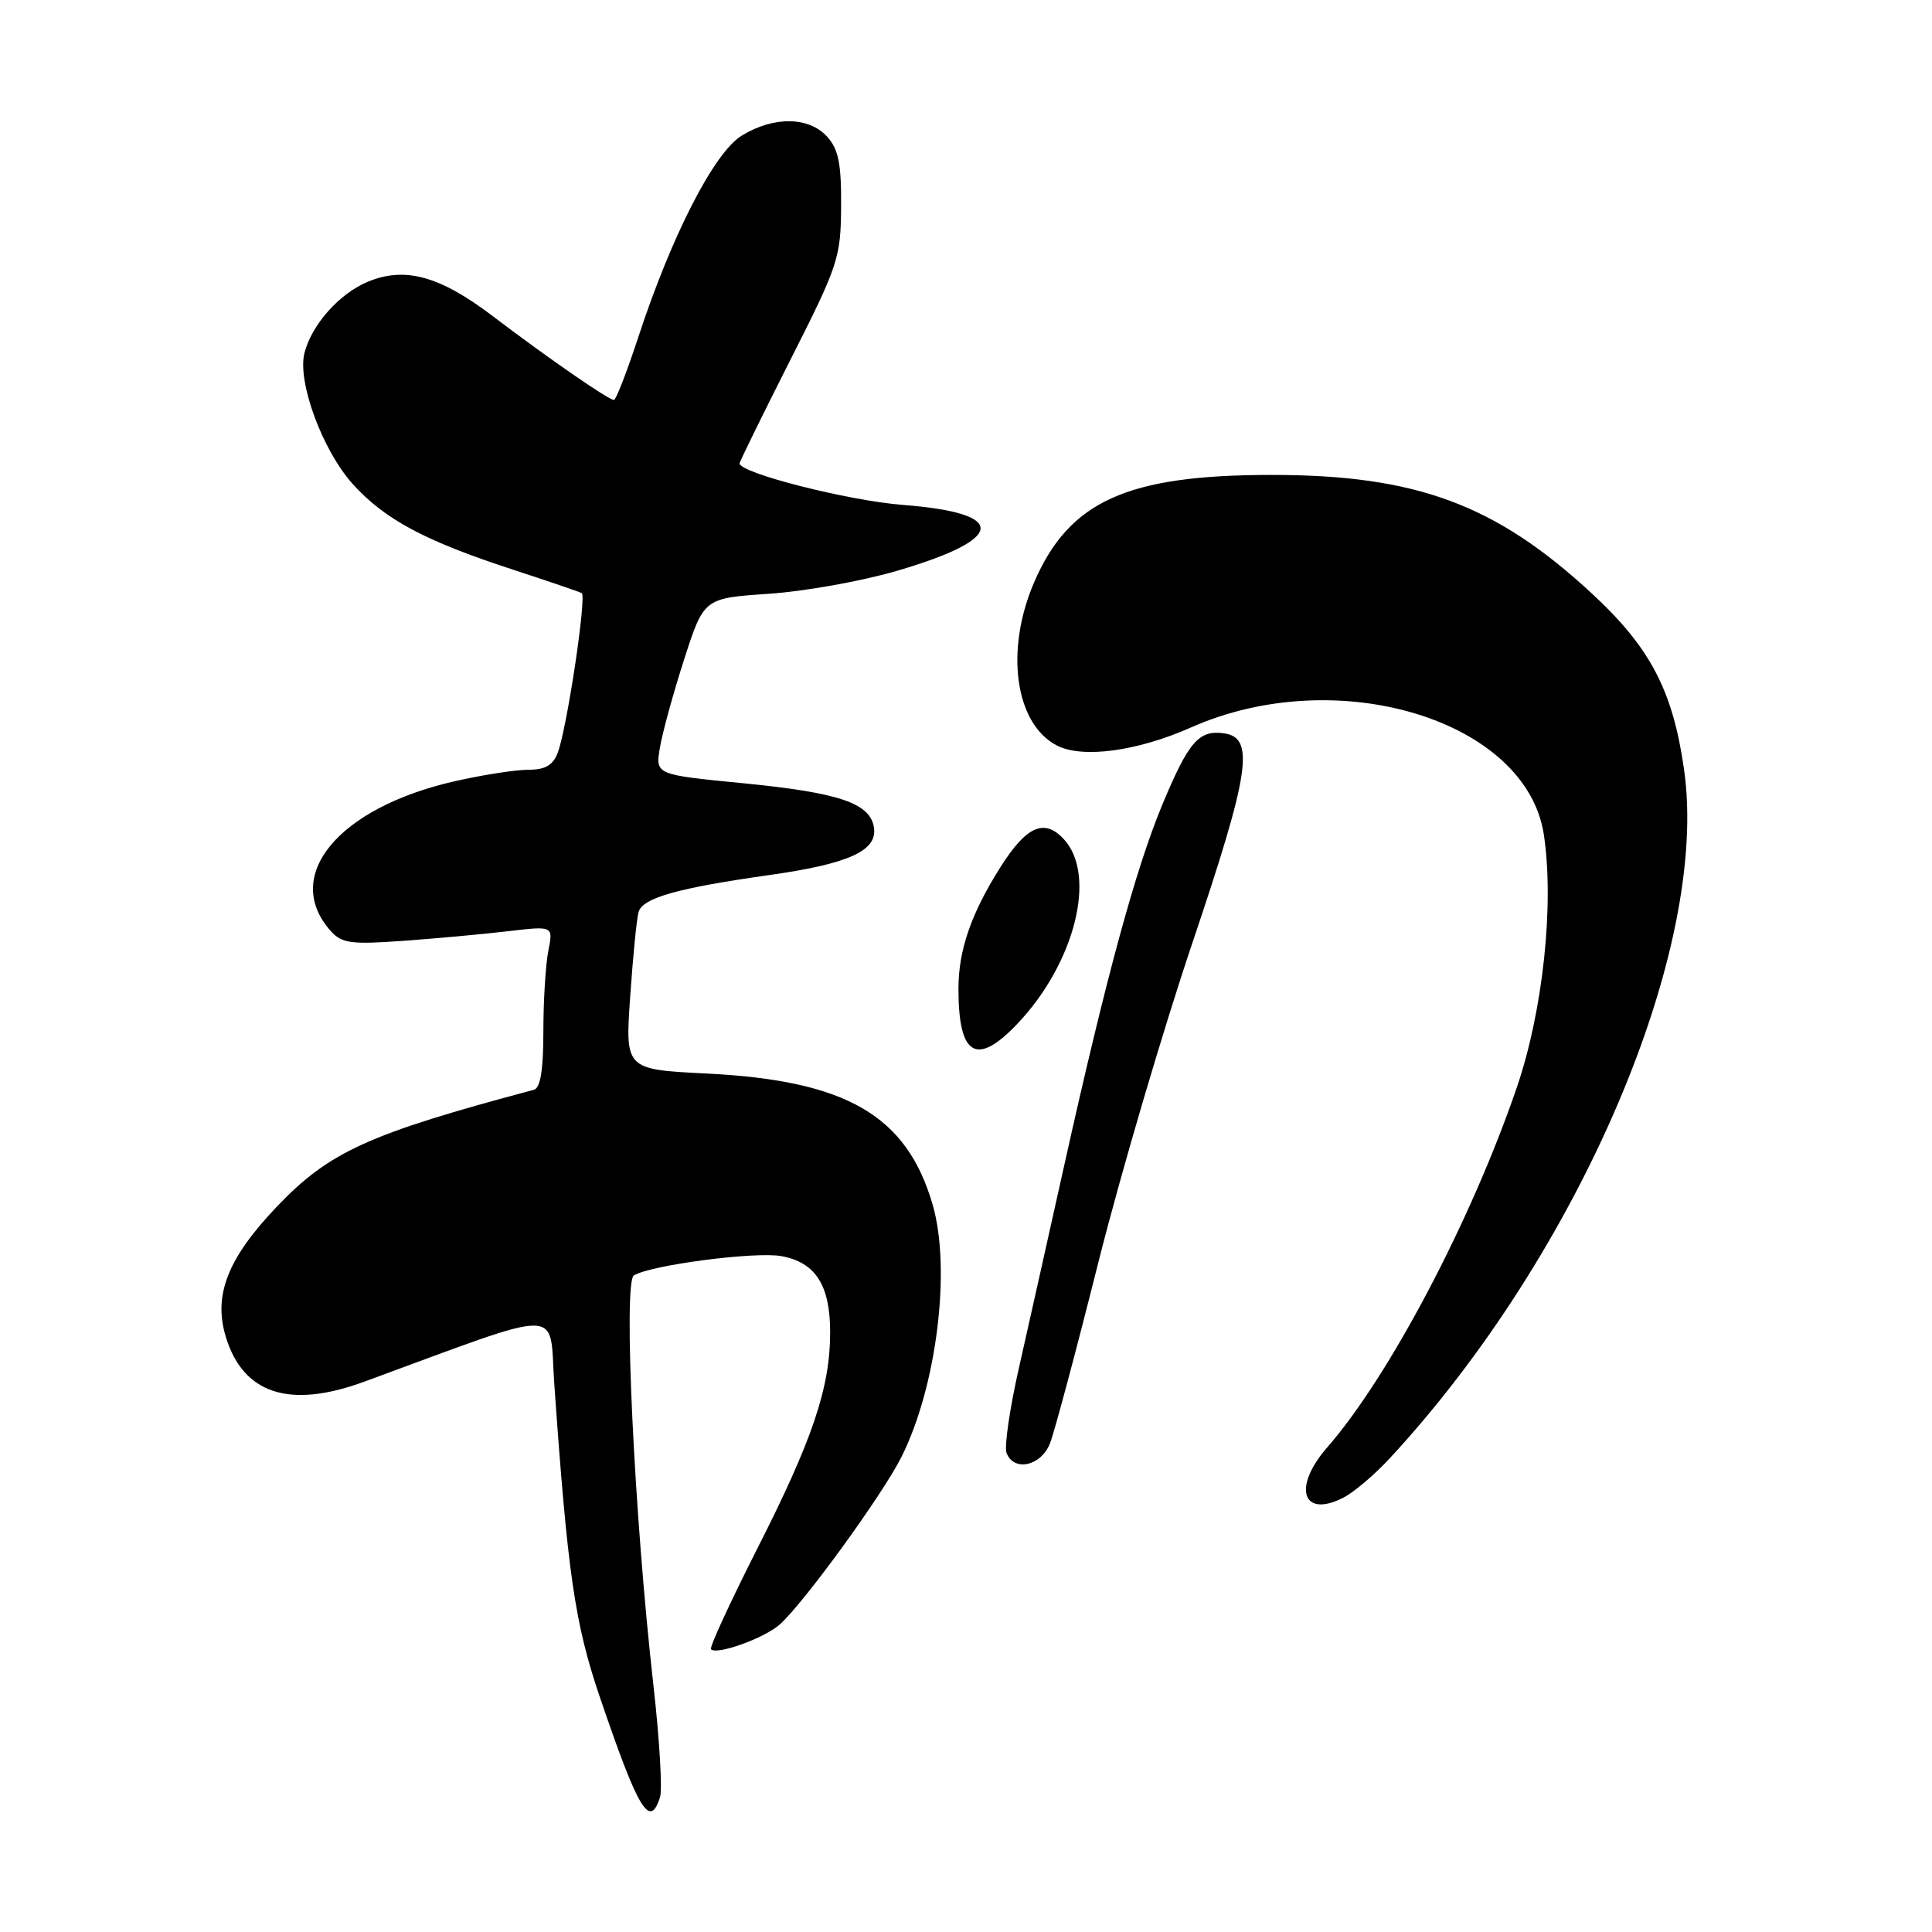 <?xml version="1.0" encoding="UTF-8" standalone="no"?>
<!DOCTYPE svg PUBLIC "-//W3C//DTD SVG 1.1//EN" "http://www.w3.org/Graphics/SVG/1.1/DTD/svg11.dtd" >
<svg xmlns="http://www.w3.org/2000/svg" xmlns:xlink="http://www.w3.org/1999/xlink" version="1.1" viewBox="0 0 256 256">
 <g >
 <path fill="currentColor"
d=" M 87.46 238.13 C 87.78 237.11 87.39 230.47 86.59 223.38 C 84.04 200.89 82.56 169.89 83.99 169.00 C 86.23 167.62 100.15 165.80 103.58 166.45 C 108.08 167.29 110.00 170.32 110.00 176.54 C 110.00 183.87 107.67 190.78 100.29 205.31 C 96.72 212.36 93.98 218.31 94.21 218.54 C 94.99 219.33 101.26 217.07 103.29 215.28 C 106.46 212.49 116.93 198.07 119.45 193.05 C 124.13 183.70 126.05 168.14 123.58 159.62 C 120.14 147.80 112.17 143.17 93.67 142.25 C 82.84 141.71 82.84 141.71 83.50 132.10 C 83.86 126.82 84.36 121.76 84.61 120.86 C 85.13 118.98 89.76 117.67 102.00 115.94 C 112.41 114.47 116.25 112.74 115.81 109.70 C 115.34 106.43 111.28 105.04 98.45 103.78 C 86.84 102.65 86.84 102.65 87.44 99.07 C 87.77 97.11 89.21 91.85 90.65 87.38 C 93.27 79.26 93.27 79.26 101.88 78.68 C 106.62 78.36 114.27 76.99 118.88 75.63 C 133.34 71.38 133.63 67.99 119.61 66.90 C 112.40 66.34 98.00 62.68 98.00 61.40 C 98.00 61.17 101.02 55.02 104.70 47.74 C 111.08 35.15 111.41 34.15 111.45 27.36 C 111.49 21.69 111.11 19.78 109.60 18.11 C 107.18 15.44 102.53 15.38 98.30 17.96 C 94.64 20.19 89.02 31.13 84.55 44.75 C 83.06 49.29 81.62 53.00 81.35 53.00 C 80.64 53.00 72.43 47.32 65.36 41.94 C 58.30 36.56 53.66 35.28 48.72 37.34 C 44.94 38.92 41.28 43.05 40.34 46.79 C 39.38 50.62 42.74 59.71 46.76 64.16 C 51.00 68.84 56.31 71.68 68.00 75.49 C 72.67 77.02 76.76 78.41 77.08 78.59 C 77.76 78.96 75.13 96.52 73.90 99.75 C 73.27 101.41 72.24 102.00 69.97 102.00 C 68.28 102.00 63.88 102.69 60.20 103.53 C 44.78 107.05 37.32 116.09 43.83 123.37 C 45.29 125.00 46.51 125.17 53.50 124.66 C 57.90 124.34 64.16 123.77 67.41 123.38 C 73.31 122.69 73.31 122.69 72.66 125.97 C 72.30 127.77 72.00 132.58 72.00 136.66 C 72.00 141.74 71.61 144.17 70.75 144.40 C 48.81 150.25 43.64 152.60 36.69 159.88 C 30.18 166.71 28.26 171.58 29.90 177.07 C 32.19 184.71 38.35 186.72 48.27 183.08 C 75.32 173.15 72.73 173.13 73.44 183.30 C 75.21 208.51 76.16 215.07 79.44 224.75 C 84.59 239.89 86.10 242.42 87.46 238.13 Z  M 184.06 193.33 C 209.26 166.17 226.57 125.70 223.14 101.92 C 221.65 91.49 218.66 85.79 210.93 78.64 C 198.16 66.82 187.65 62.93 168.50 62.93 C 149.31 62.93 141.66 66.40 137.01 77.20 C 133.15 86.18 134.49 95.86 140.00 98.76 C 143.37 100.54 150.67 99.56 157.82 96.39 C 177.21 87.78 202.29 95.41 204.57 110.61 C 205.96 119.86 204.45 133.96 200.99 144.08 C 194.97 161.70 184.07 182.40 175.87 191.78 C 171.23 197.09 172.56 201.23 178.00 198.45 C 179.38 197.74 182.10 195.44 184.06 193.33 Z  M 139.13 191.25 C 139.72 189.74 142.61 178.94 145.54 167.26 C 148.48 155.58 154.09 136.53 158.00 124.93 C 165.61 102.36 166.31 97.76 162.19 97.17 C 158.85 96.70 157.50 98.26 154.01 106.63 C 150.48 115.11 146.51 129.70 141.00 154.49 C 138.92 163.85 136.22 175.90 135.01 181.27 C 133.79 186.64 133.06 191.70 133.37 192.52 C 134.34 195.06 137.95 194.26 139.13 191.25 Z  M 134.72 135.75 C 142.41 127.72 145.40 115.95 140.95 111.18 C 138.37 108.40 136.00 109.46 132.55 114.92 C 128.66 121.08 127.00 125.91 127.00 131.04 C 127.00 139.89 129.37 141.34 134.72 135.75 Z "/>
</g>
</svg>